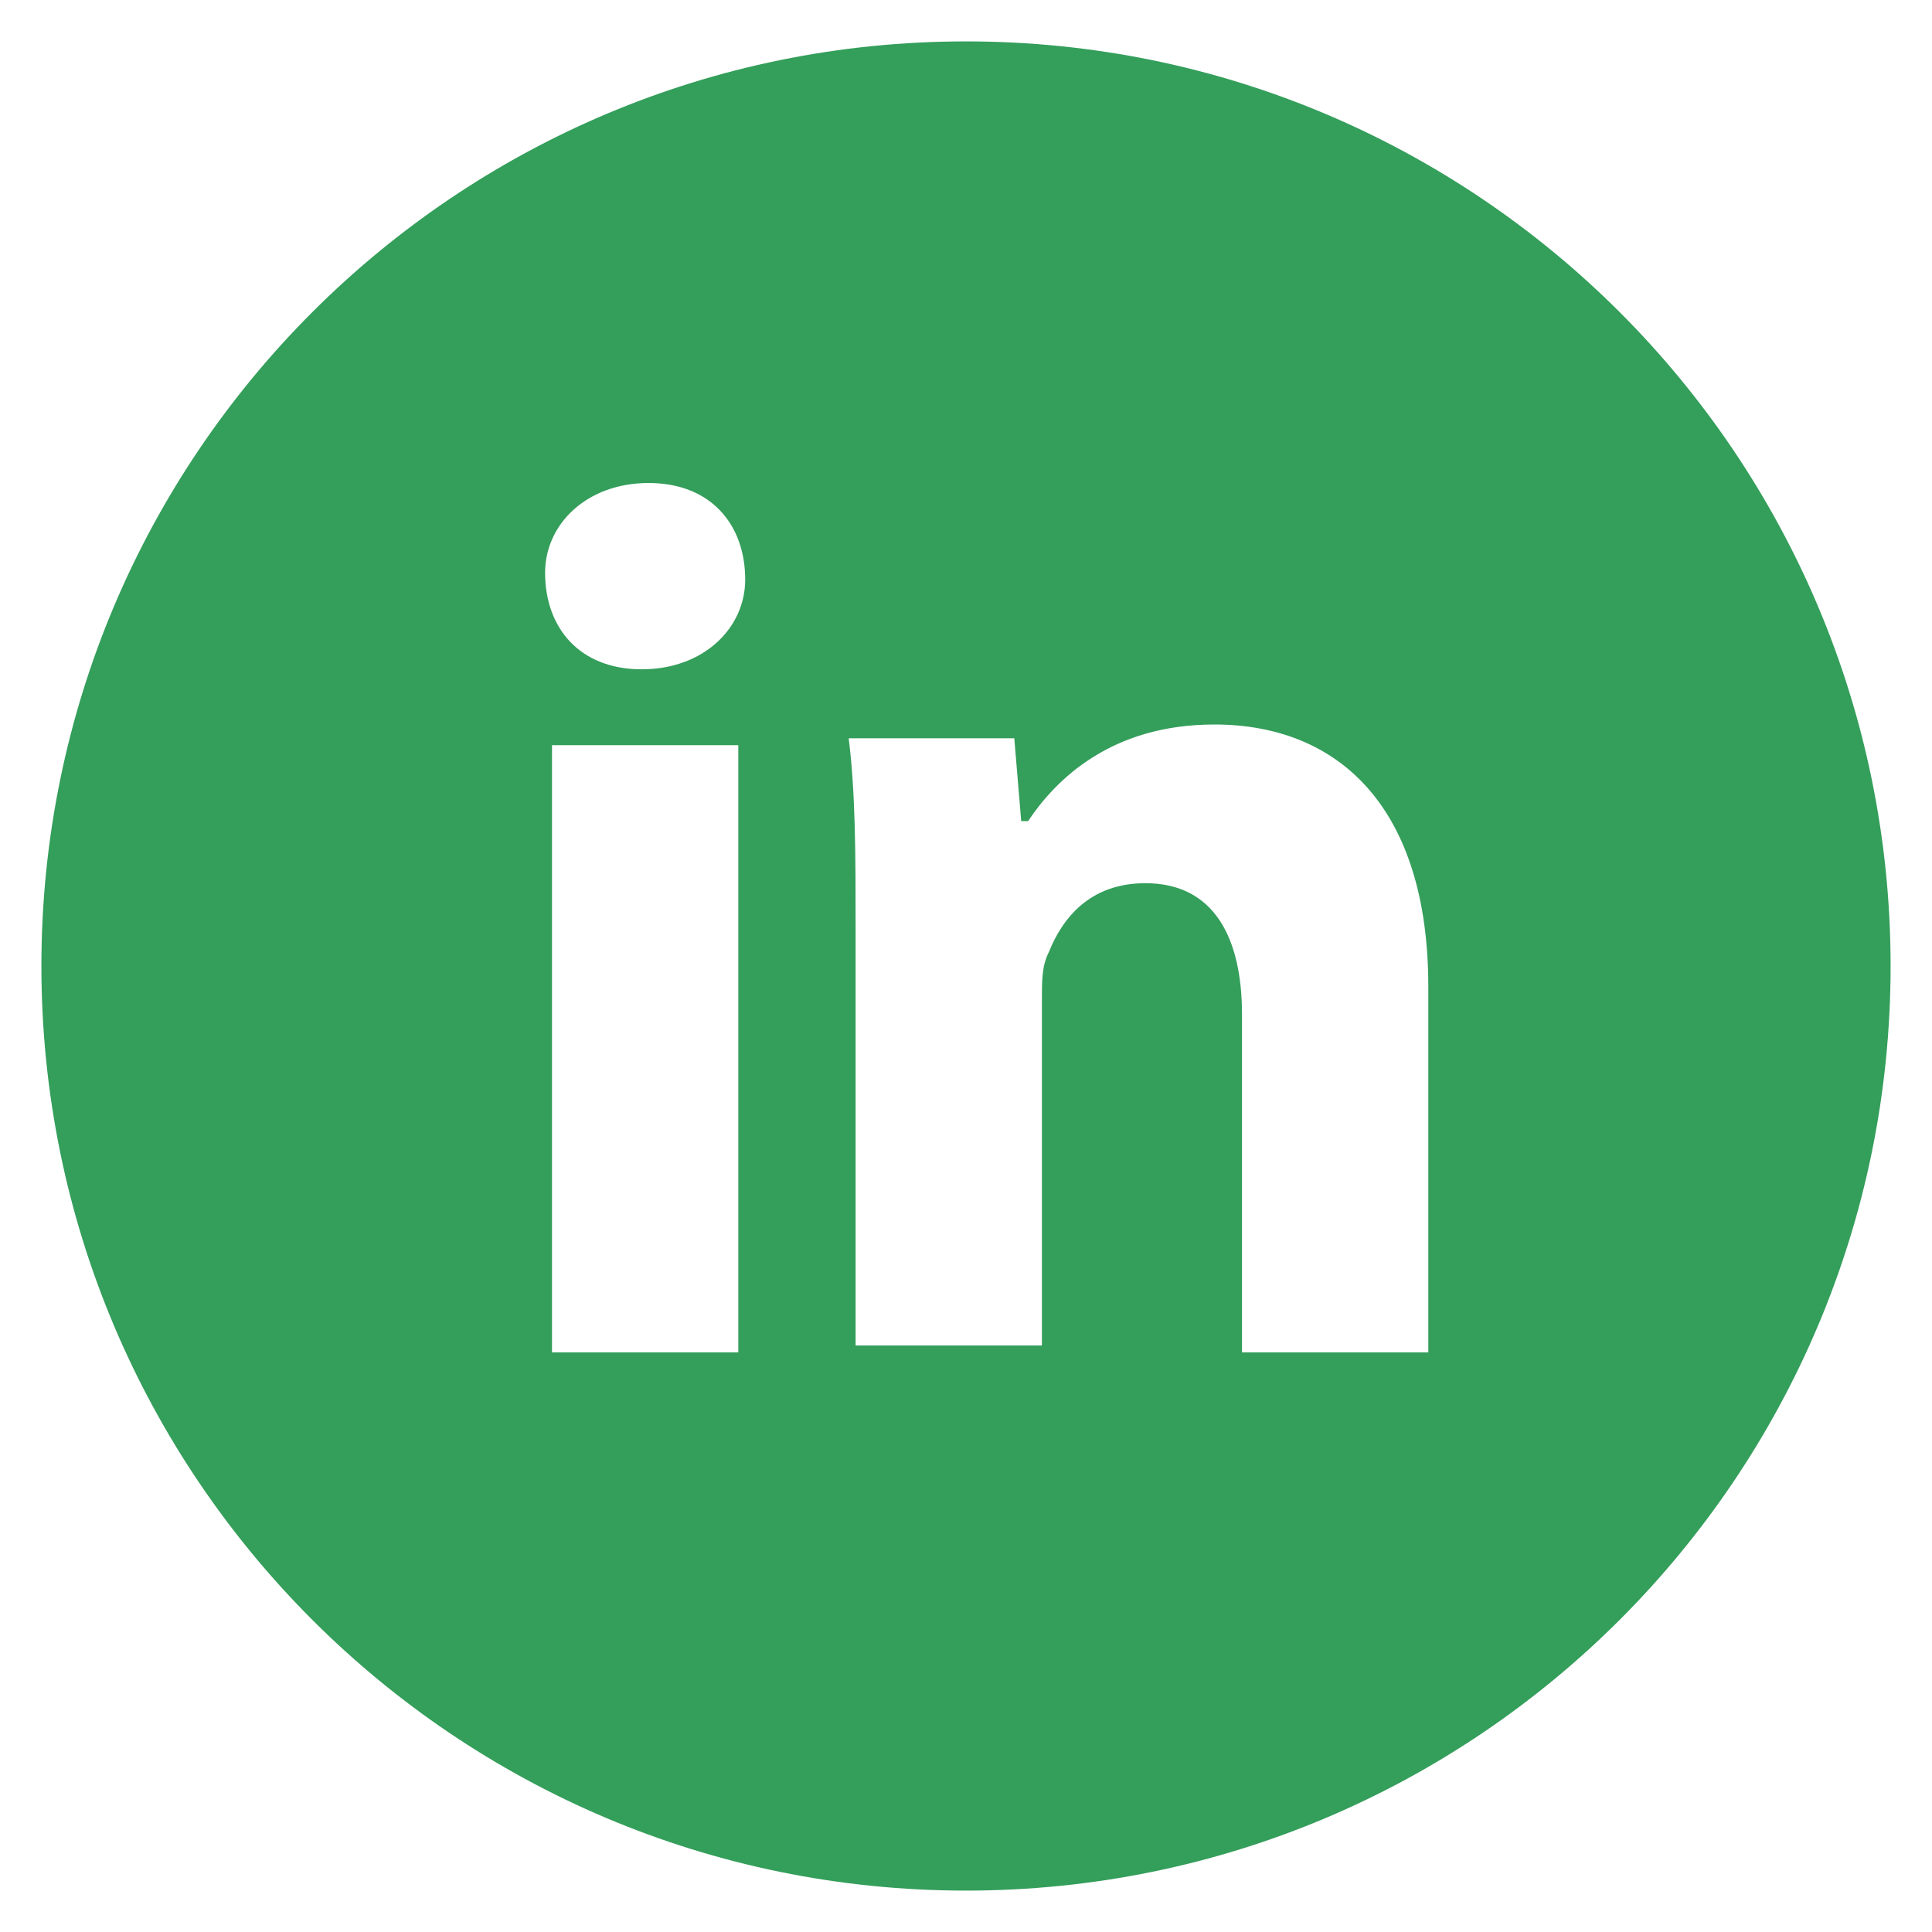 <?xml version="1.0" encoding="utf-8"?>
<!-- Generator: Adobe Illustrator 25.3.1, SVG Export Plug-In . SVG Version: 6.00 Build 0)  -->
<svg version="1.1" id="Слой_1" xmlns="http://www.w3.org/2000/svg" xmlns:xlink="http://www.w3.org/1999/xlink" x="0px" y="0px"
	 viewBox="0 0 28 28" style="enable-background:new 0 0 28 28;" xml:space="preserve">
<style type="text/css">
	.st0{fill:#349E5B;}
</style>
<path class="st0" d="M14,0.6C6.6,0.6,0.6,6.6,0.6,14c0,7.4,6,13.4,13.4,13.4c7.4,0,13.4-6,13.4-13.4C27.4,6.6,21.4,0.6,14,0.6z
	 M10.7,19.6H8v-8.8h2.7V19.6z M9.3,9.7c-0.9,0-1.4-0.6-1.4-1.4C7.9,7.6,8.5,7,9.4,7c0.9,0,1.4,0.6,1.4,1.4
	C10.8,9.1,10.2,9.7,9.3,9.7z M20.7,19.6h-2.7v-4.9c0-1.1-0.4-1.9-1.4-1.9c-0.8,0-1.2,0.5-1.4,1c-0.1,0.2-0.1,0.4-0.1,0.7v5h-2.7v-6
	c0-1.1,0-2-0.1-2.8h2.4l0.1,1.2h0.1c0.4-0.6,1.2-1.4,2.7-1.4c1.8,0,3.1,1.2,3.1,3.8V19.6z"/>
</svg>
